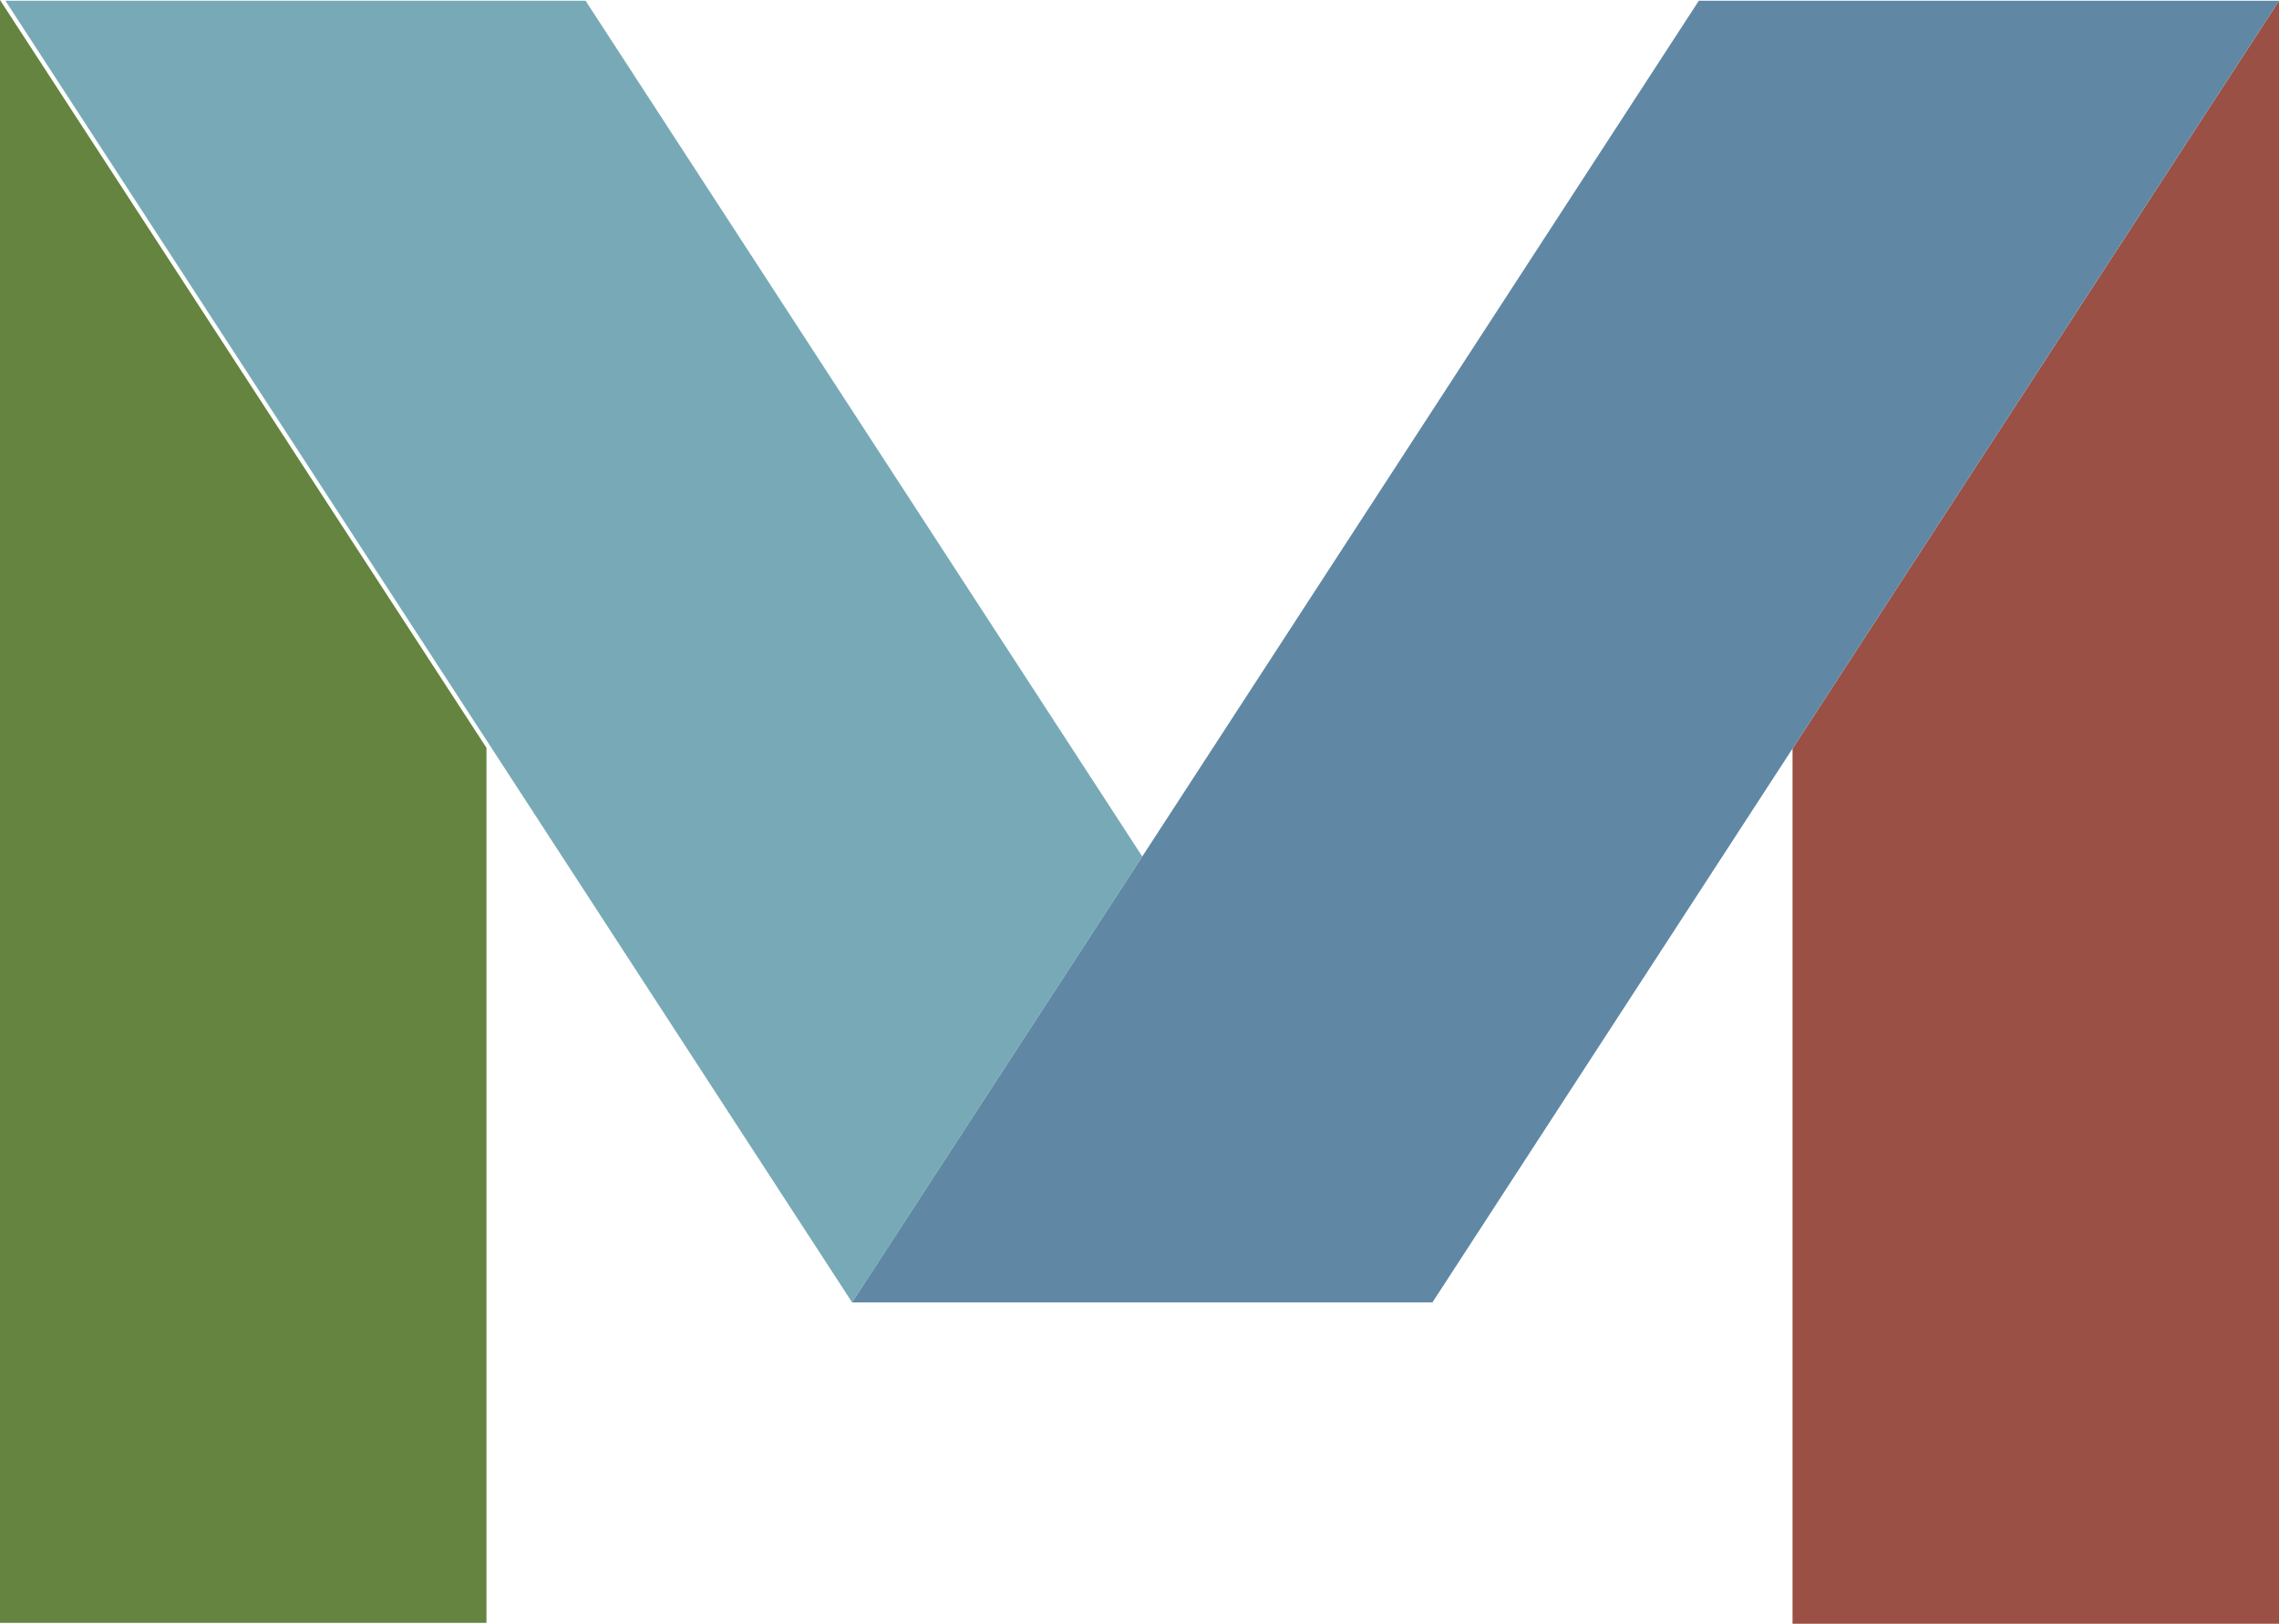 <svg xmlns="http://www.w3.org/2000/svg" viewBox="0 0 152.21 108.48"><defs><style>.cls-1{fill:#64843f;}.cls-2{fill:#9a5044;}.cls-3{fill:#77aab6;}.cls-4{fill:#6088a5;}</style></defs><g id="Layer_2" data-name="Layer 2"><g id="Logo"><polygon class="cls-1" points="32.49 49.96 32.49 108.42 0 108.42 0 0 32.49 49.96"/><line class="cls-1" x1="95.29" y1="86.96" x2="95.29" y2="86.95"/><polygon class="cls-2" points="152.21 0.05 152.21 108.48 119.72 108.48 119.72 50.01 152.21 0.05"/><line class="cls-2" x1="95.66" y1="87.02" x2="95.66" y2="87.01"/><polygon class="cls-3" points="76.29 57.22 56.91 87.01 32.86 50.02 0.37 0.06 0.37 0.05 39.11 0.05 76.29 57.22"/><polygon class="cls-4" points="152.21 0.05 119.72 50.01 95.67 87.01 56.91 87.01 76.29 57.22 113.46 0.05 152.21 0.05"/></g></g></svg>